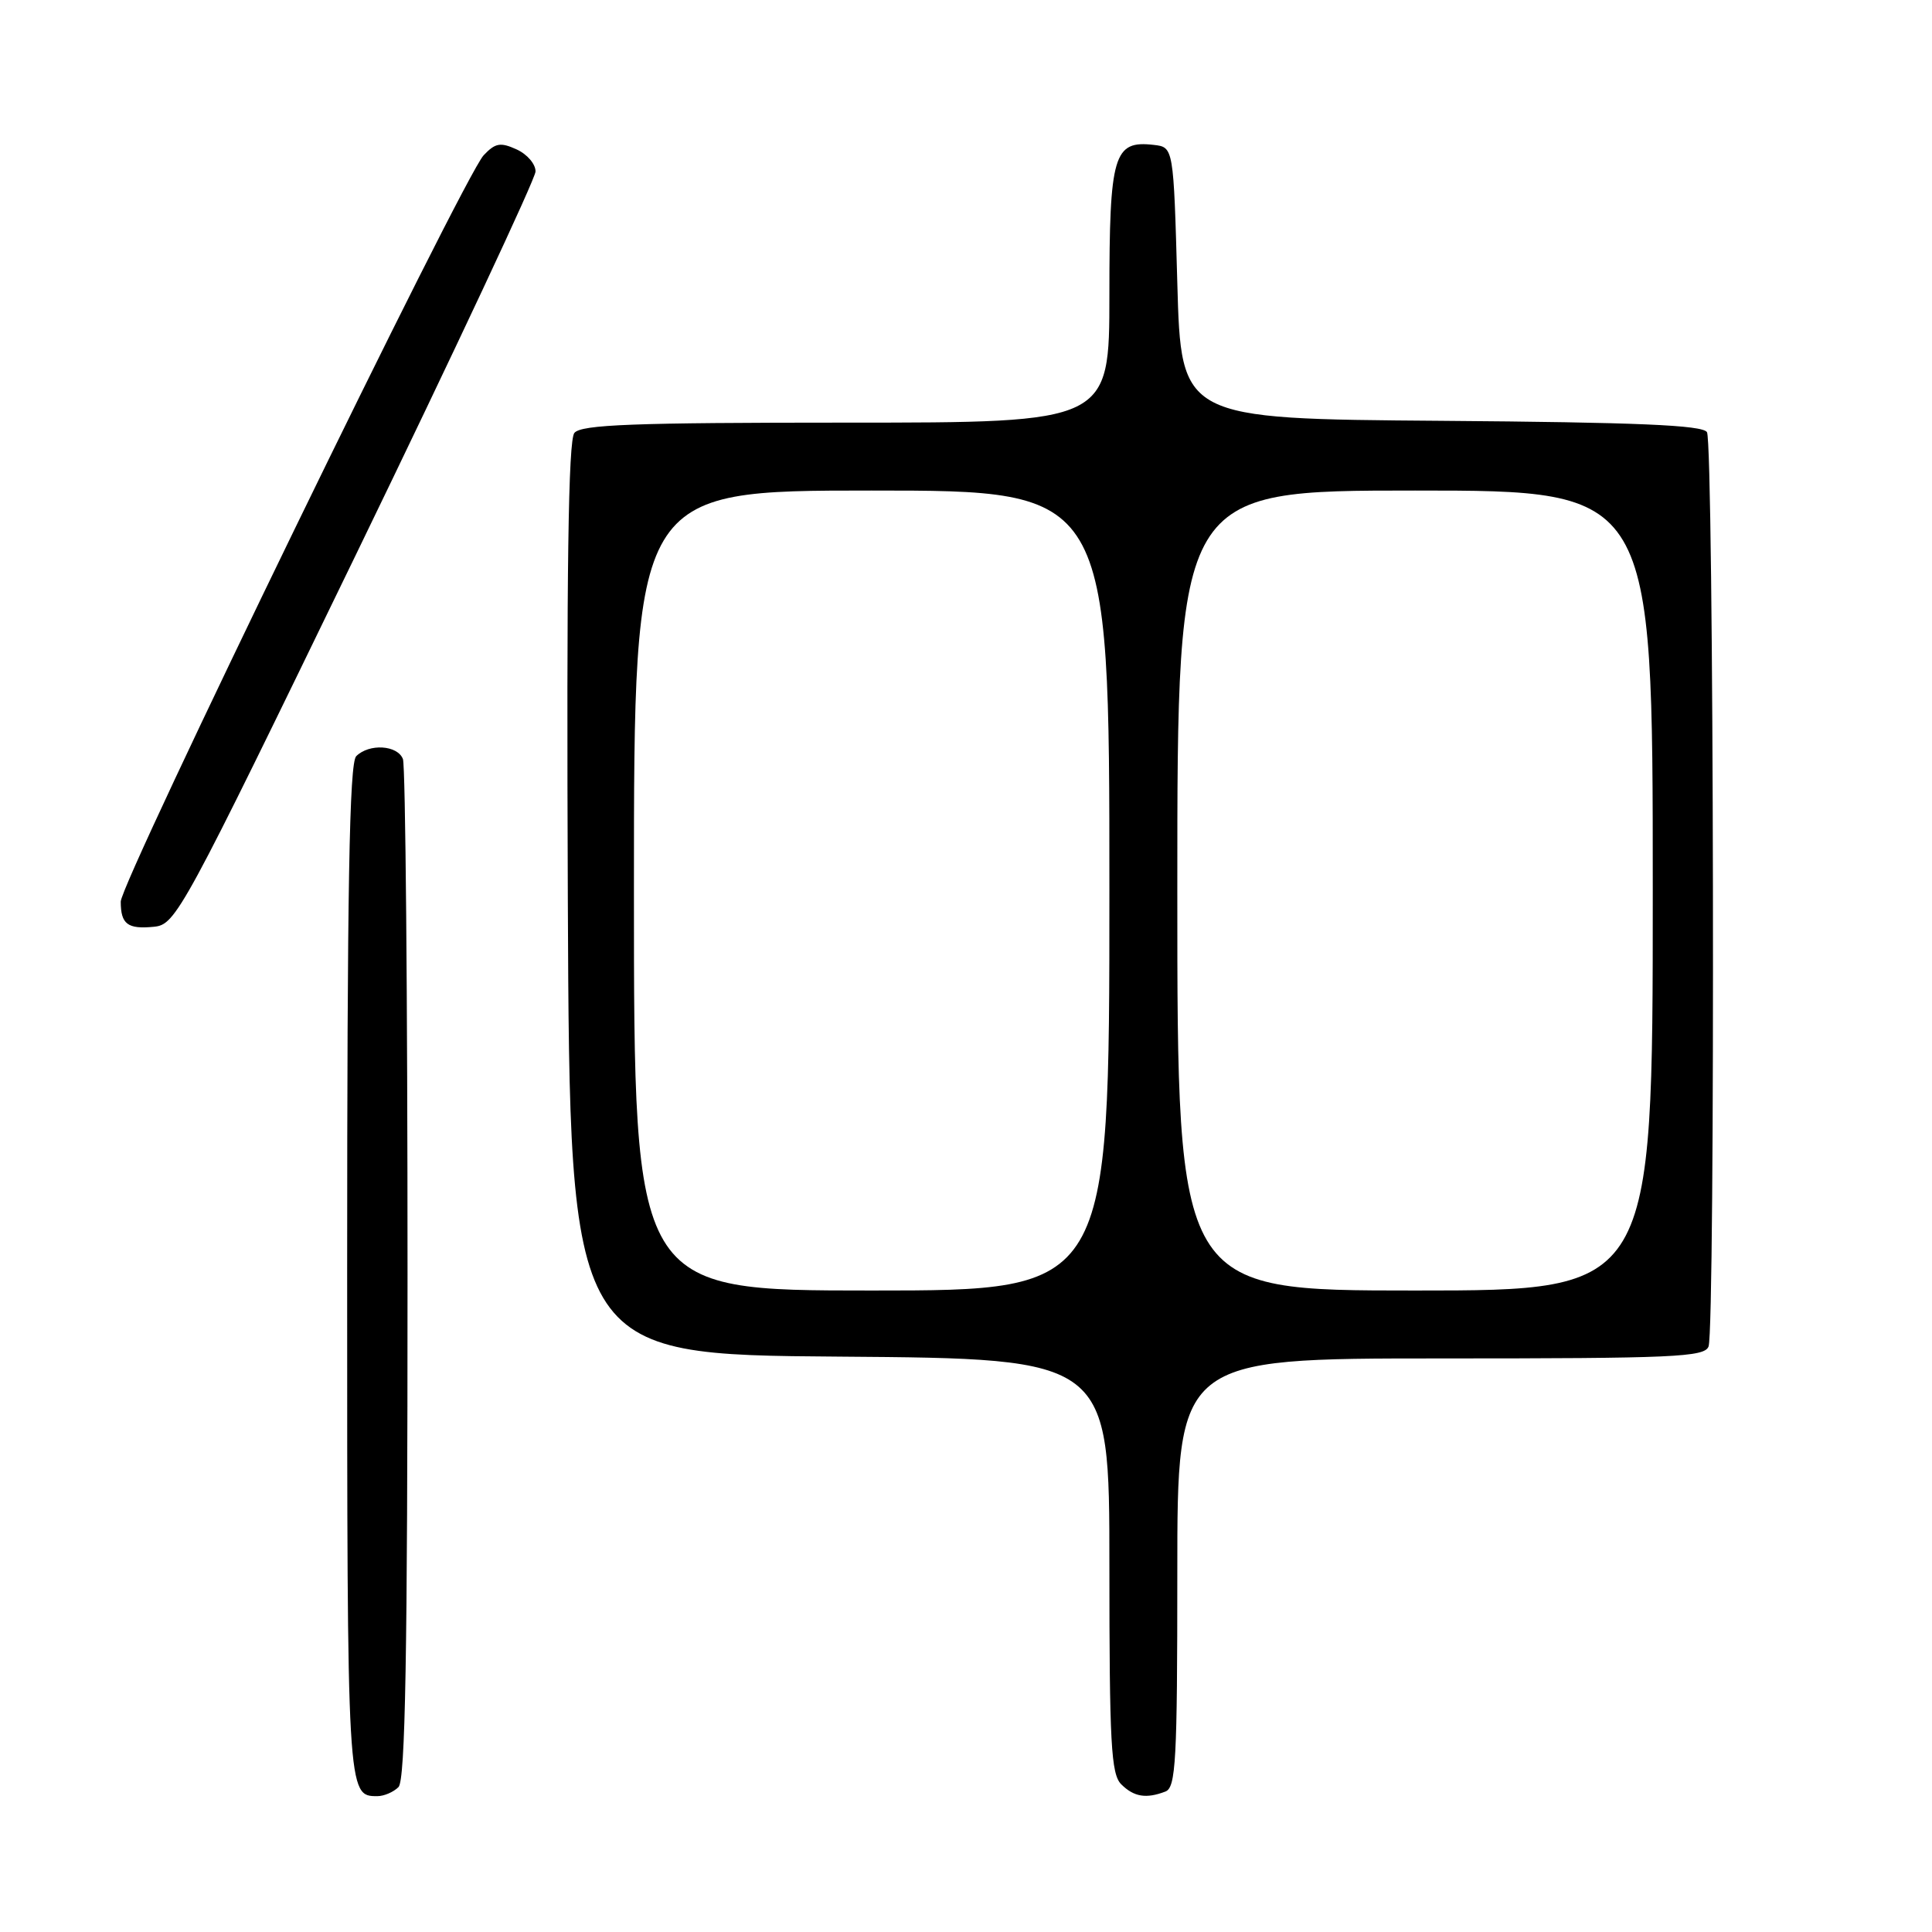 <?xml version="1.0" encoding="UTF-8" standalone="no"?>
<!DOCTYPE svg PUBLIC "-//W3C//DTD SVG 1.1//EN" "http://www.w3.org/Graphics/SVG/1.1/DTD/svg11.dtd" >
<svg xmlns="http://www.w3.org/2000/svg" xmlns:xlink="http://www.w3.org/1999/xlink" version="1.1" viewBox="0 0 256 256">
 <g >
 <path fill="currentColor"
d=" M 52.80 236.80 C 53.71 235.89 54.00 219.44 54.00 168.88 C 54.00 132.19 53.73 101.45 53.39 100.58 C 52.68 98.72 48.91 98.49 47.20 100.20 C 46.29 101.11 46.00 117.64 46.00 168.50 C 46.00 238.02 46.00 238.00 50.00 238.00 C 50.88 238.00 52.14 237.46 52.80 236.80 Z  M 154.42 237.39 C 155.81 236.86 156.00 233.36 156.00 208.39 C 156.00 180.00 156.00 180.00 190.89 180.00 C 221.79 180.00 225.86 179.82 226.39 178.42 C 227.30 176.06 227.10 58.70 226.18 57.26 C 225.59 56.33 216.98 55.96 190.95 55.76 C 156.50 55.50 156.50 55.50 156.00 37.50 C 155.50 19.50 155.50 19.50 152.88 19.20 C 147.56 18.58 147.00 20.48 147.00 39.07 C 147.00 56.00 147.00 56.00 112.12 56.00 C 83.91 56.00 77.03 56.26 76.11 57.36 C 75.30 58.35 75.06 75.34 75.24 119.11 C 75.50 179.50 75.50 179.50 111.25 179.76 C 147.00 180.03 147.00 180.03 147.00 207.44 C 147.00 231.03 147.22 235.08 148.57 236.43 C 150.25 238.10 151.87 238.37 154.42 237.39 Z  M 47.16 73.50 C 60.23 46.55 70.94 23.70 70.96 22.73 C 70.98 21.75 69.86 20.44 68.46 19.80 C 66.31 18.82 65.63 18.94 64.09 20.57 C 61.46 23.34 16.00 116.85 16.00 119.47 C 16.00 122.46 16.91 123.15 20.41 122.80 C 23.30 122.51 24.13 120.98 47.16 73.50 Z  M 84.00 118.00 C 84.00 65.00 84.00 65.00 115.50 65.00 C 147.00 65.00 147.00 65.00 147.00 118.00 C 147.00 171.00 147.00 171.00 115.50 171.00 C 84.00 171.00 84.00 171.00 84.00 118.00 Z  M 156.00 118.00 C 156.00 65.00 156.00 65.00 187.50 65.00 C 219.00 65.00 219.00 65.00 219.00 118.00 C 219.00 171.00 219.00 171.00 187.50 171.00 C 156.00 171.00 156.00 171.00 156.00 118.00 Z "/>
</g>
</svg>